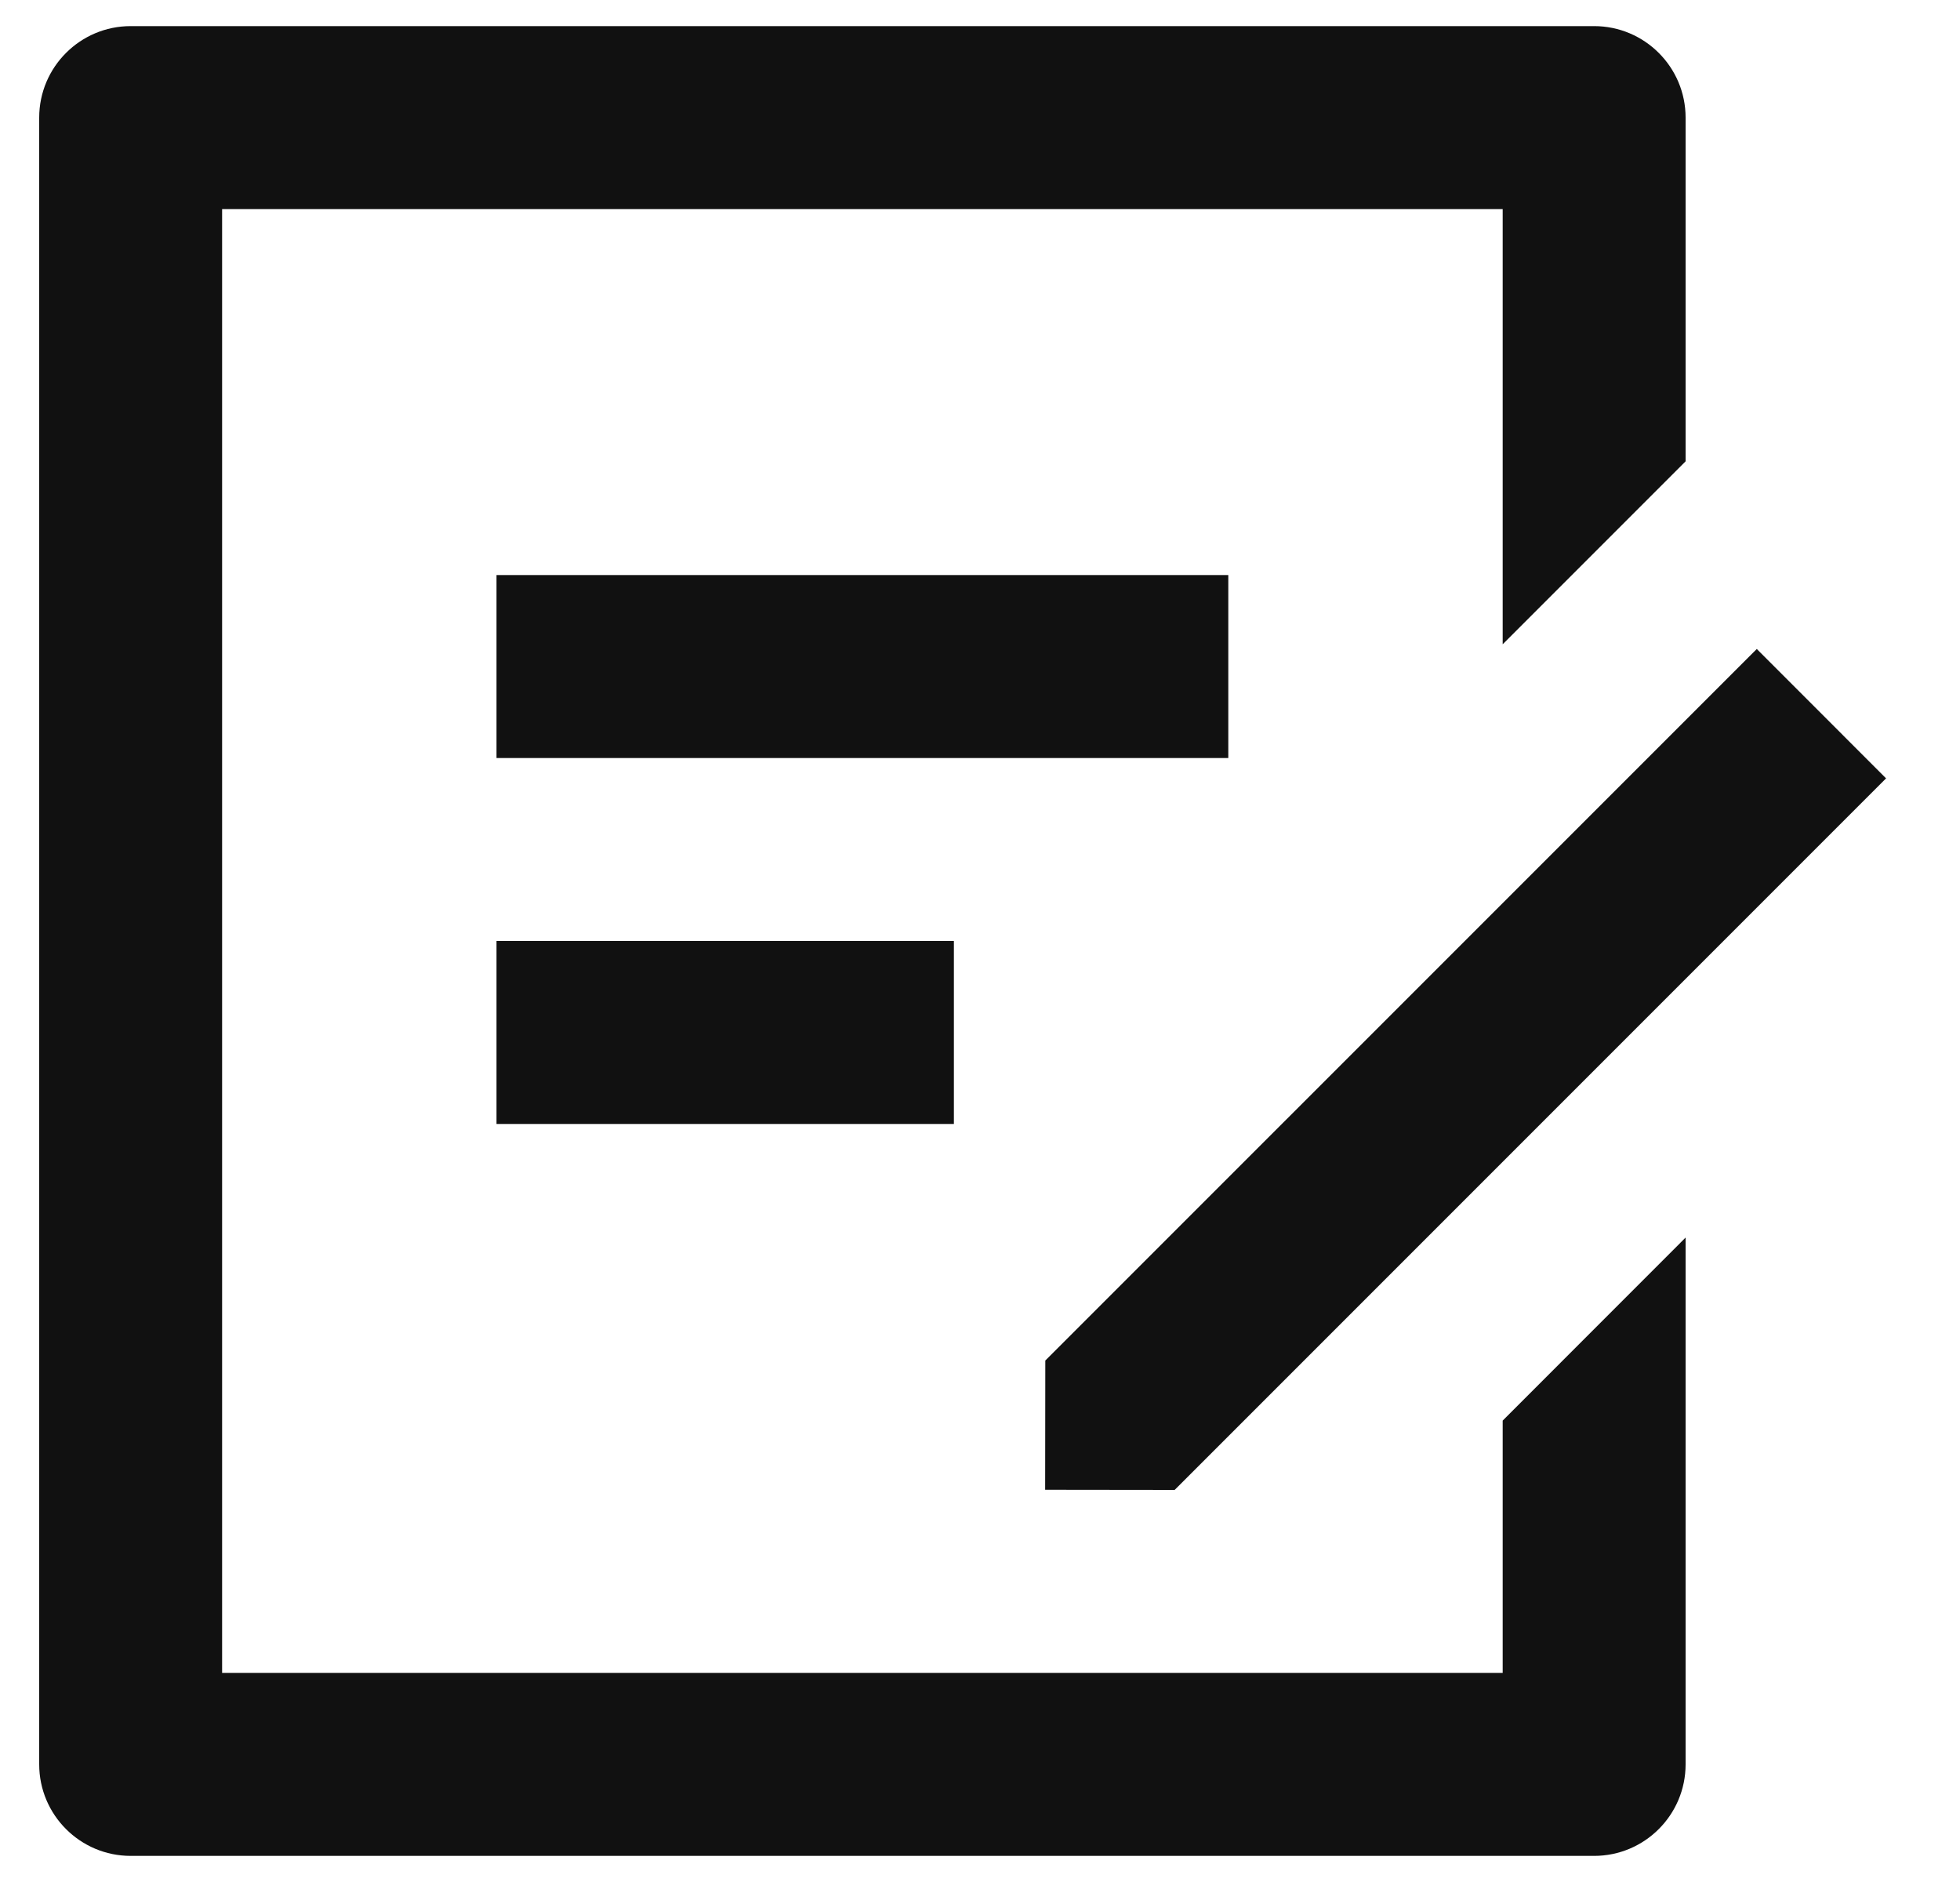 <svg width="25" height="24" viewBox="0 0 25 24" fill="none" xmlns="http://www.w3.org/2000/svg">
<path d="M20.333 0.333C20.977 0.333 21.5 0.856 21.5 1.5V5.883L19.167 8.216V2.667H2.833V21.333H19.167V18.116L21.5 15.782V22.5C21.5 23.144 20.977 23.667 20.333 23.667H1.667C1.023 23.667 0.5 23.144 0.5 22.5V1.5C0.5 0.856 1.023 0.333 1.667 0.333H20.333ZM22.408 8.276L24.057 9.926L14.983 19L13.331 18.998L13.333 17.35L22.408 8.276ZM12.167 12V14.333H6.333V12H12.167ZM15.667 7.333V9.667H6.333V7.333H15.667Z" fill="#111111"/>
</svg>
